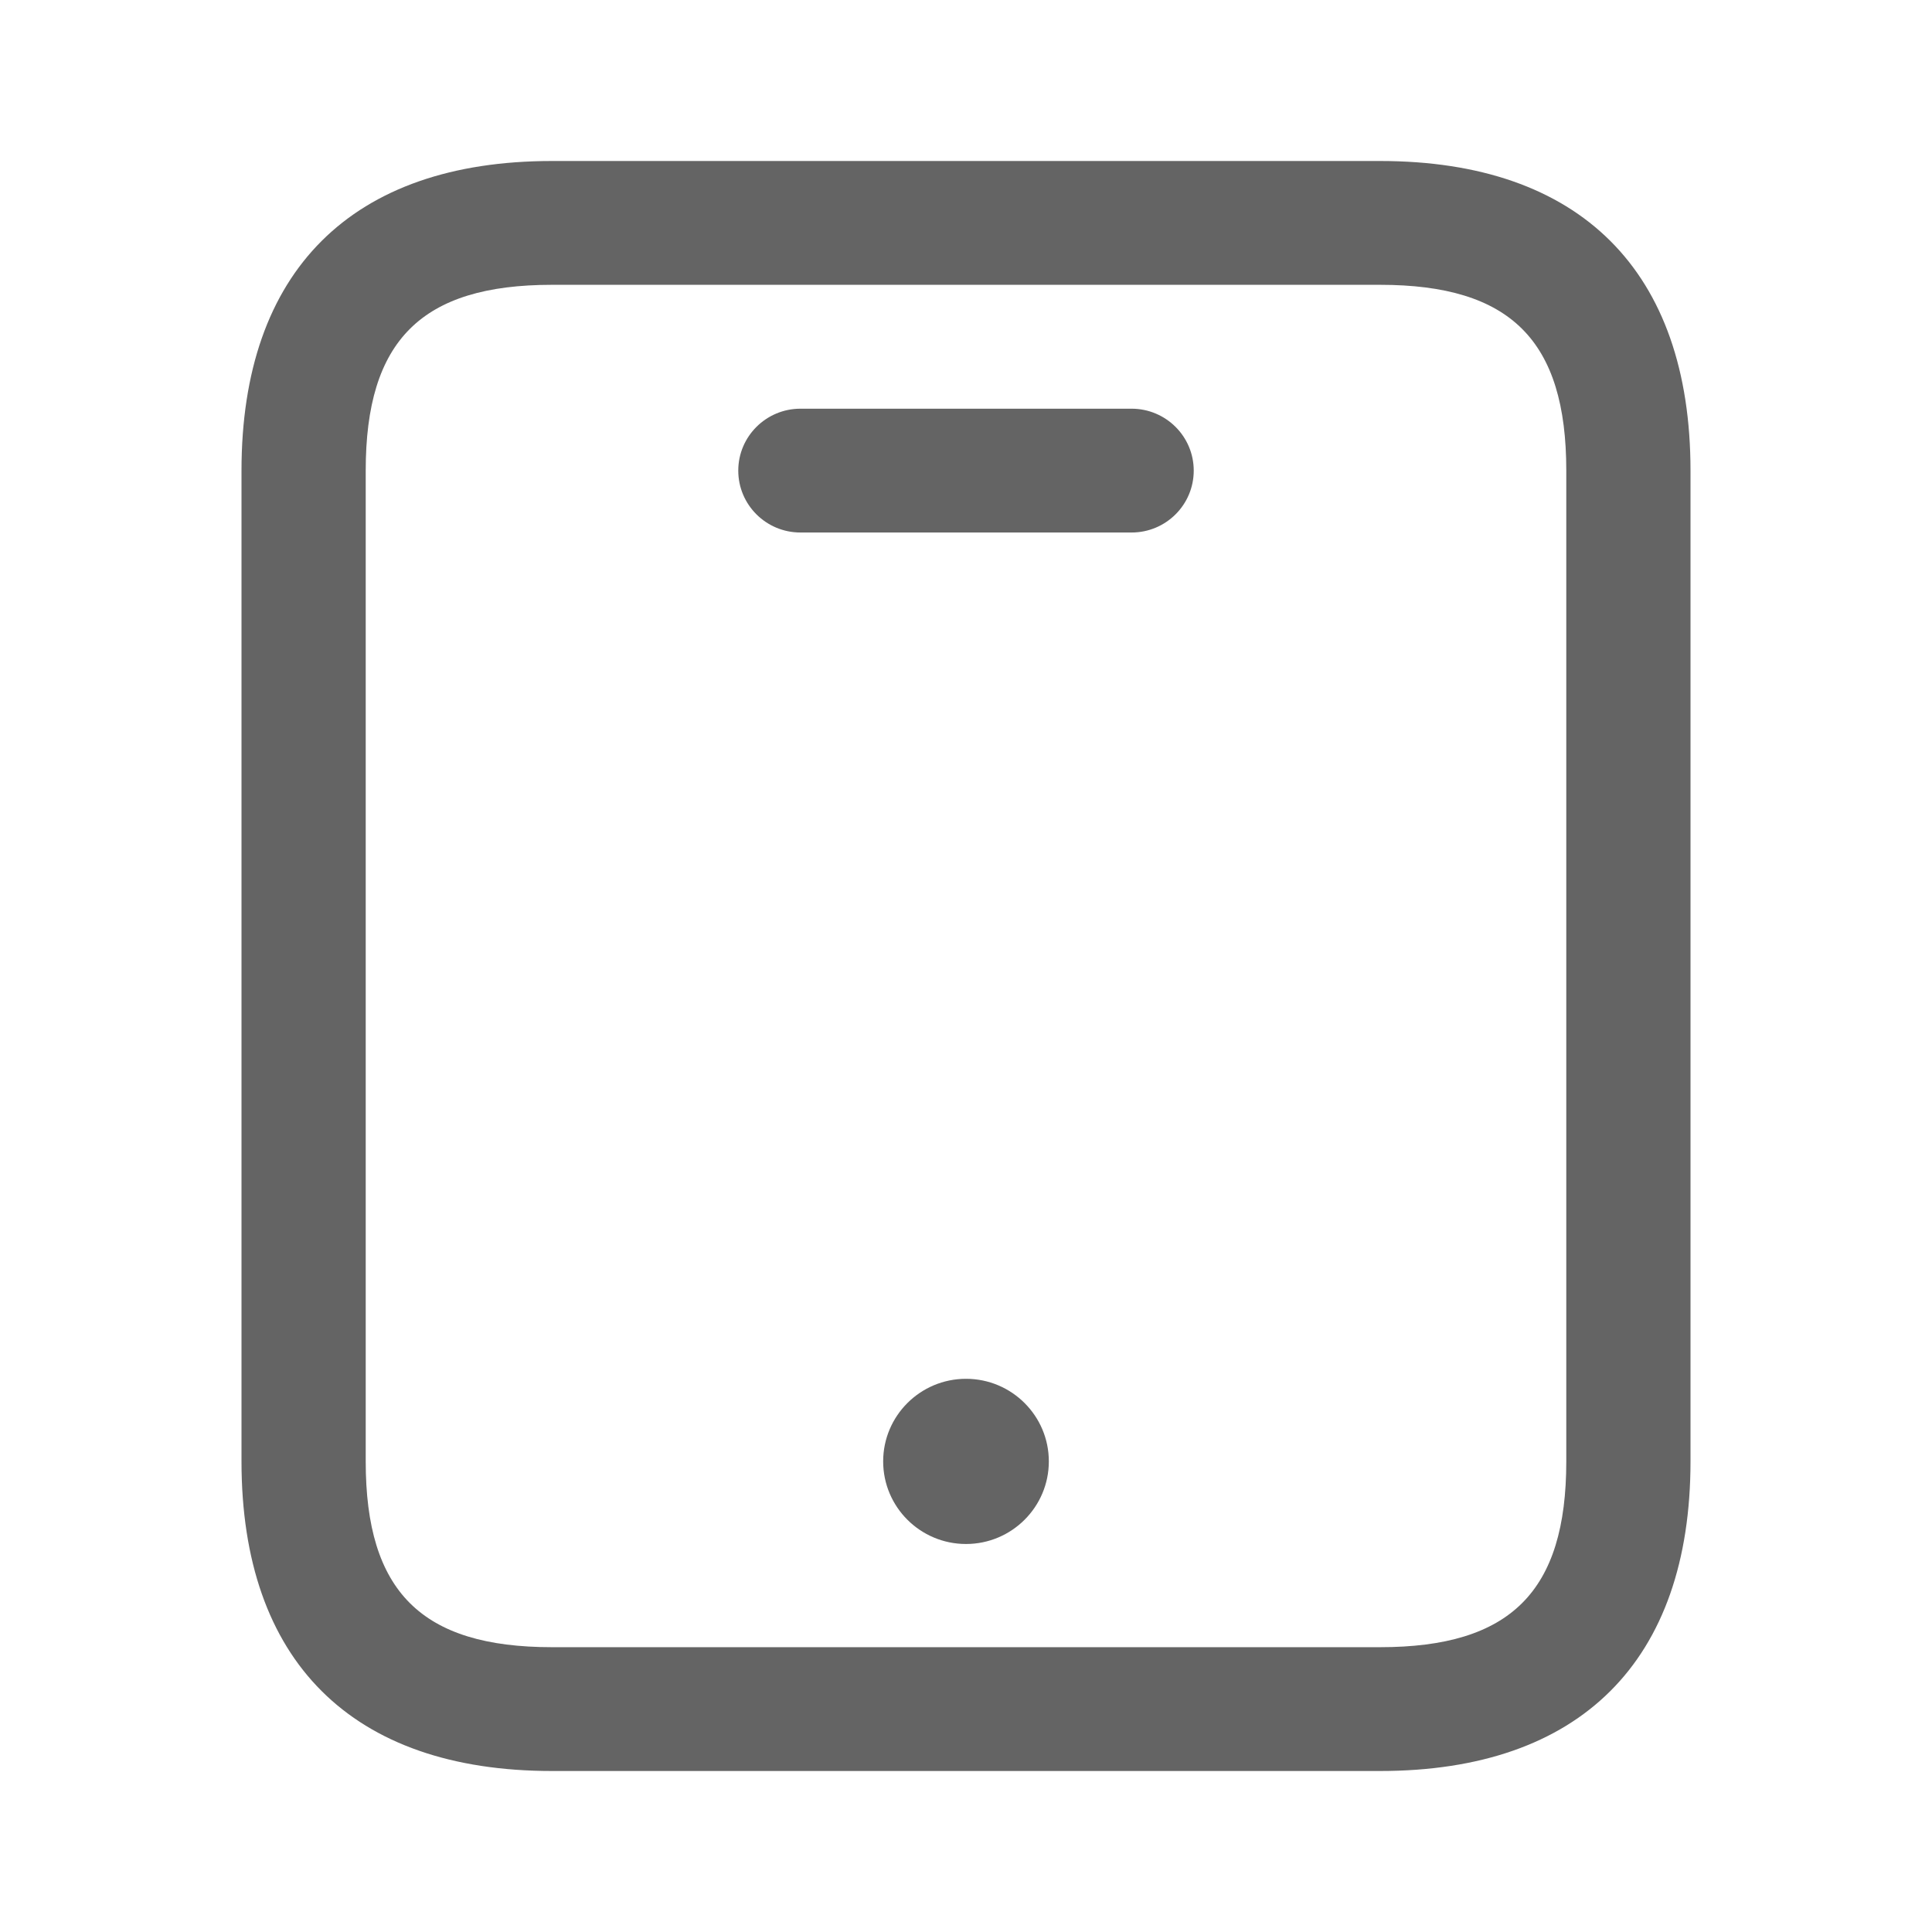 <svg width="24" height="24" viewBox="0 0 24 24" fill="none" xmlns="http://www.w3.org/2000/svg">
<path d="M14.057 6.615H9.943C9.517 6.615 9.171 6.271 9.171 5.846C9.171 5.422 9.517 5.077 9.943 5.077H14.057C14.483 5.077 14.829 5.422 14.829 5.846C14.829 6.271 14.483 6.615 14.057 6.615ZM21 18.154V5.846C21 3.366 19.63 2 17.143 2H6.857C4.37 2 3 3.366 3 5.846V18.154C3 20.634 4.37 22 6.857 22H17.143C19.63 22 21 20.634 21 18.154ZM17.143 3.538C18.765 3.538 19.457 4.229 19.457 5.846V18.154C19.457 19.771 18.765 20.462 17.143 20.462H6.857C5.235 20.462 4.543 19.771 4.543 18.154V5.846C4.543 4.229 5.235 3.538 6.857 3.538H17.143ZM12 17.128C11.432 17.128 10.971 17.588 10.971 18.154C10.971 18.72 11.432 19.18 12 19.18C12.568 19.18 13.029 18.72 13.029 18.154C13.029 17.588 12.568 17.128 12 17.128Z" fill="#646464"/>
</svg>
